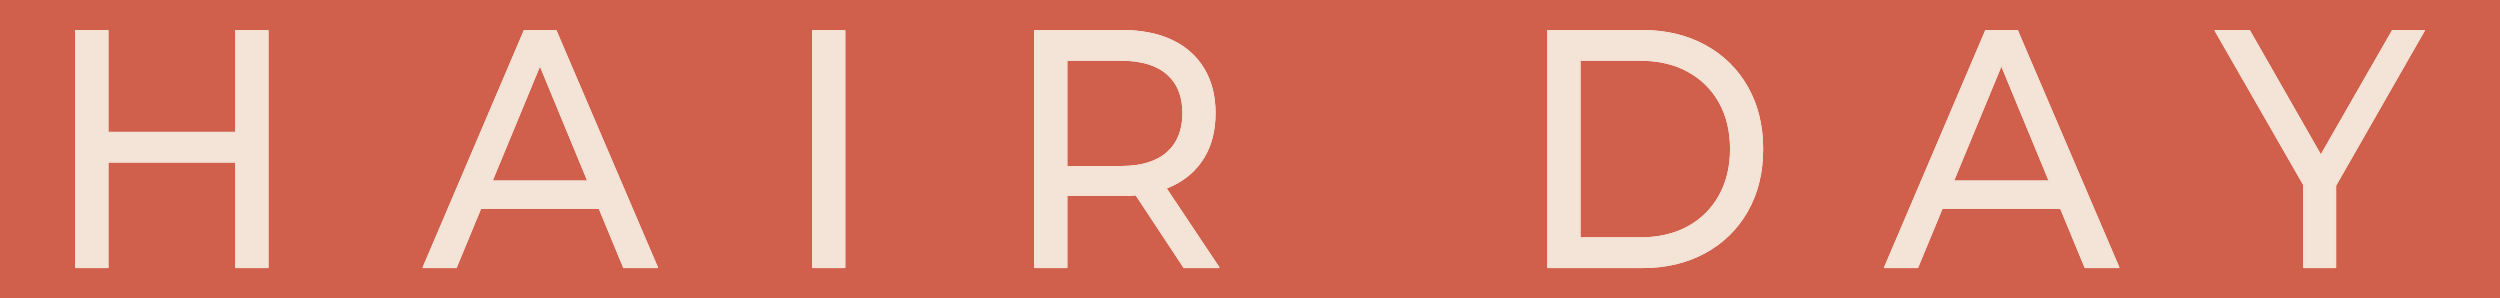 <svg version="1.1" viewBox="0.0 0.0 1971.0 235.0" fill="none" stroke="none" stroke-linecap="square" stroke-miterlimit="10" xmlns:xlink="http://www.w3.org/1999/xlink" xmlns="http://www.w3.org/2000/svg"><rect x="0.0" y="0.0" width="1971.0" height="235.0" fill="#333333" stroke="none"/><clipPath id="g15c46423d80_0_74.0"><path d="m0 0l1971.0 0l0 235.0l-1971.0 0l0 -235.0z" clip-rule="nonzero"/></clipPath><g clip-path="url(#g15c46423d80_0_74.0)"><path fill="#000000" fill-opacity="0.0" d="m0 0l1971.0 0l0 235.0l-1971.0 0z" fill-rule="evenodd"/><path fill="#d0604c" d="m0 0.003l1970.992 0l0 234.992l-1970.992 0z" fill-rule="evenodd"/><path stroke="#d0604c" stroke-width="1.0" stroke-linejoin="round" stroke-linecap="butt" d="m0 0.003l1970.992 0l0 234.992l-1970.992 0z" fill-rule="evenodd"/><path fill="#ffffff" d="m425.703 51.188l0 0l0 0l37.935 91.646l-75.871 0l37.935 -91.646l0 0l0 0zm-12.294 -27.041l-79.697 186.714l25.897 0l19.317 -46.668l93.552 0l19.317 46.668l26.429 0l-79.942 -186.714z" fill-rule="evenodd"/><path stroke="#ffffff" stroke-width="1.0" stroke-linejoin="round" stroke-linecap="butt" d="m425.703 51.188l0 0l0 0l37.935 91.646l-75.871 0l37.935 -91.646l0 0l0 0zm-12.294 -27.041l-79.697 186.714l25.897 0l19.317 -46.668l93.552 0l19.317 46.668l26.429 0l-79.942 -186.714z" fill-rule="evenodd"/><path fill="#ffffff" d="m640.768 24.148l0 186.714l25.161 0l0 -186.714z" fill-rule="evenodd"/><path stroke="#ffffff" stroke-width="1.0" stroke-linejoin="round" stroke-linecap="butt" d="m640.768 24.148l0 186.714l25.161 0l0 -186.714z" fill-rule="evenodd"/><path fill="#ffffff" d="m883.717 47.372c16.092 0 28.284 3.647 36.575 10.94c8.292 7.293 12.437 17.596 12.437 30.909c0 13.342 -4.146 23.703 -12.437 31.083c-8.292 7.38 -20.483 11.07 -36.575 11.07l-42.712 0l0 -84.002zm-67.873 -23.225l0 186.714l25.161 0l0 -56.826l43.449 0c3.877 0 7.61 -0.162 11.199 -0.487l0 0l37.854 57.313l27.37 0l-41.737 -62.507l0 0c1.644 -0.63 3.242 -1.312 4.794 -2.046c10.883 -5.152 19.256 -12.575 25.12 -22.27c5.864 -9.695 8.796 -21.301 8.796 -34.816c0 -13.515 -2.932 -25.15 -8.796 -34.903c-5.864 -9.782 -14.237 -17.249 -25.12 -22.4c-10.883 -5.18 -24.043 -7.771 -39.48 -7.771z" fill-rule="evenodd"/><path stroke="#ffffff" stroke-width="1.0" stroke-linejoin="round" stroke-linecap="butt" d="m883.717 47.372c16.092 0 28.284 3.647 36.575 10.94c8.292 7.293 12.437 17.596 12.437 30.909c0 13.342 -4.146 23.703 -12.437 31.083c-8.292 7.38 -20.483 11.07 -36.575 11.07l-42.712 0l0 -84.002zm-67.873 -23.225l0 186.714l25.161 0l0 -56.826l43.449 0c3.877 0 7.61 -0.162 11.199 -0.487l0 0l37.854 57.313l27.37 0l-41.737 -62.507l0 0c1.644 -0.63 3.242 -1.312 4.794 -2.046c10.883 -5.152 19.256 -12.575 25.12 -22.27c5.864 -9.695 8.796 -21.301 8.796 -34.816c0 -13.515 -2.932 -25.15 -8.796 -34.903c-5.864 -9.782 -14.237 -17.249 -25.12 -22.4c-10.883 -5.18 -24.043 -7.771 -39.48 -7.771z" fill-rule="evenodd"/><path fill="#ffffff" d="m59.839 24.148l0 186.714l25.161 0l0 -83.22l101.012 0l0 83.22l25.161 0l0 -186.714l-25.161 0l0 80.312l-101.012 0l0 -80.312z" fill-rule="evenodd"/><path stroke="#ffffff" stroke-width="1.0" stroke-linejoin="round" stroke-linecap="butt" d="m59.839 24.148l0 186.714l25.161 0l0 -83.22l101.012 0l0 83.22l25.161 0l0 -186.714l-25.161 0l0 80.312l-101.012 0l0 -80.312z" fill-rule="evenodd"/><path fill="#ffffff" d="m1577.887 51.19l0 0l0 0l37.935 91.646l-75.87 0l37.935 -91.646l0 0l0 0zm-12.294 -27.041l-79.697 186.714l25.897 0l19.317 -46.668l93.552 0l19.317 46.668l26.429 0l-79.942 -186.714z" fill-rule="evenodd"/><path stroke="#ffffff" stroke-width="1.0" stroke-linejoin="round" stroke-linecap="butt" d="m1577.887 51.19l0 0l0 0l37.935 91.646l-75.87 0l37.935 -91.646l0 0l0 0zm-12.294 -27.041l-79.697 186.714l25.897 0l19.317 -46.668l93.552 0l19.317 46.668l26.429 0l-79.942 -186.714z" fill-rule="evenodd"/><path fill="#ffffff" d="m1293.068 47.372c14.565 0 27.166 2.938 37.803 8.813c10.664 5.846 18.929 14.022 24.793 24.528c5.864 10.477 8.796 22.748 8.796 36.813c0 13.863 -2.932 26.09 -8.796 36.683c-5.864 10.564 -14.128 18.783 -24.793 24.658c-10.637 5.846 -23.238 8.769 -37.803 8.769l-47.499 0l0 -140.263zm-72.66 -23.225l0 186.714l74.174 0c18.765 0 35.307 -3.907 49.626 -11.721c14.319 -7.843 25.461 -18.783 33.425 -32.819c7.964 -14.036 11.946 -30.301 11.946 -48.795c0 -18.493 -3.982 -34.758 -11.946 -48.795c-7.964 -14.065 -19.106 -25.005 -33.425 -32.819c-14.319 -7.843 -30.861 -11.765 -49.626 -11.765z" fill-rule="evenodd"/><path stroke="#ffffff" stroke-width="1.0" stroke-linejoin="round" stroke-linecap="butt" d="m1293.068 47.372c14.565 0 27.166 2.938 37.803 8.813c10.664 5.846 18.929 14.022 24.793 24.528c5.864 10.477 8.796 22.748 8.796 36.813c0 13.863 -2.932 26.09 -8.796 36.683c-5.864 10.564 -14.128 18.783 -24.793 24.658c-10.637 5.846 -23.238 8.769 -37.803 8.769l-47.499 0l0 -140.263zm-72.66 -23.225l0 186.714l74.174 0c18.765 0 35.307 -3.907 49.626 -11.721c14.319 -7.843 25.461 -18.783 33.425 -32.819c7.964 -14.036 11.946 -30.301 11.946 -48.795c0 -18.493 -3.982 -34.758 -11.946 -48.795c-7.964 -14.065 -19.106 -25.005 -33.425 -32.819c-14.319 -7.843 -30.861 -11.765 -49.626 -11.765z" fill-rule="evenodd"/><path fill="#ffffff" d="m1746.518 24.148l69.878 121.641l0 0l0 65.072l24.915 0l0 -64.61l0 0l69.878 -122.103l-24.915 0l-56.526 98.506l-56.309 -98.506z" fill-rule="evenodd"/><path stroke="#ffffff" stroke-width="1.0" stroke-linejoin="round" stroke-linecap="butt" d="m1746.518 24.148l69.878 121.641l0 0l0 65.072l24.915 0l0 -64.61l0 0l69.878 -122.103l-24.915 0l-56.526 98.506l-56.309 -98.506z" fill-rule="evenodd"/><path fill="#f2e0d2" fill-opacity="0.857" d="m425.703 51.188l0 0l0 0l37.935 91.646l-75.871 0l37.935 -91.646l0 0l0 0zm-12.294 -27.041l-79.697 186.714l25.897 0l19.317 -46.668l93.552 0l19.317 46.668l26.429 0l-79.942 -186.714z" fill-rule="evenodd"/><path stroke="#f2e0d2" stroke-width="1.0" stroke-linejoin="round" stroke-linecap="butt" d="m425.703 51.188l0 0l0 0l37.935 91.646l-75.871 0l37.935 -91.646l0 0l0 0zm-12.294 -27.041l-79.697 186.714l25.897 0l19.317 -46.668l93.552 0l19.317 46.668l26.429 0l-79.942 -186.714z" fill-rule="evenodd"/><path fill="#f2e0d2" fill-opacity="0.857" d="m640.768 24.148l0 186.714l25.161 0l0 -186.714z" fill-rule="evenodd"/><path stroke="#f2e0d2" stroke-width="1.0" stroke-linejoin="round" stroke-linecap="butt" d="m640.768 24.148l0 186.714l25.161 0l0 -186.714z" fill-rule="evenodd"/><path fill="#f2e0d2" fill-opacity="0.857" d="m883.717 47.372c16.092 0 28.284 3.647 36.575 10.94c8.292 7.293 12.437 17.596 12.437 30.909c0 13.342 -4.146 23.703 -12.437 31.083c-8.292 7.38 -20.483 11.07 -36.575 11.07l-42.712 0l0 -84.002zm-67.873 -23.225l0 186.714l25.161 0l0 -56.826l43.449 0c3.877 0 7.61 -0.162 11.199 -0.487l0 0l37.854 57.313l27.37 0l-41.737 -62.507l0 0c1.644 -0.63 3.242 -1.312 4.794 -2.046c10.883 -5.152 19.256 -12.575 25.12 -22.27c5.864 -9.695 8.796 -21.301 8.796 -34.816c0 -13.515 -2.932 -25.15 -8.796 -34.903c-5.864 -9.782 -14.237 -17.249 -25.12 -22.4c-10.883 -5.18 -24.043 -7.771 -39.48 -7.771z" fill-rule="evenodd"/><path stroke="#f2e0d2" stroke-width="1.0" stroke-linejoin="round" stroke-linecap="butt" d="m883.717 47.372c16.092 0 28.284 3.647 36.575 10.94c8.292 7.293 12.437 17.596 12.437 30.909c0 13.342 -4.146 23.703 -12.437 31.083c-8.292 7.38 -20.483 11.07 -36.575 11.07l-42.712 0l0 -84.002zm-67.873 -23.225l0 186.714l25.161 0l0 -56.826l43.449 0c3.877 0 7.61 -0.162 11.199 -0.487l0 0l37.854 57.313l27.37 0l-41.737 -62.507l0 0c1.644 -0.63 3.242 -1.312 4.794 -2.046c10.883 -5.152 19.256 -12.575 25.12 -22.27c5.864 -9.695 8.796 -21.301 8.796 -34.816c0 -13.515 -2.932 -25.15 -8.796 -34.903c-5.864 -9.782 -14.237 -17.249 -25.12 -22.4c-10.883 -5.18 -24.043 -7.771 -39.48 -7.771z" fill-rule="evenodd"/><path fill="#f2e0d2" fill-opacity="0.857" d="m59.839 24.148l0 186.714l25.161 0l0 -83.22l101.012 0l0 83.22l25.161 0l0 -186.714l-25.161 0l0 80.312l-101.012 0l0 -80.312z" fill-rule="evenodd"/><path stroke="#f2e0d2" stroke-width="1.0" stroke-linejoin="round" stroke-linecap="butt" d="m59.839 24.148l0 186.714l25.161 0l0 -83.22l101.012 0l0 83.22l25.161 0l0 -186.714l-25.161 0l0 80.312l-101.012 0l0 -80.312z" fill-rule="evenodd"/><path fill="#f2e0d2" fill-opacity="0.857" d="m1577.887 51.19l0 0l0 0l37.935 91.646l-75.87 0l37.935 -91.646l0 0l0 0zm-12.294 -27.041l-79.697 186.714l25.897 0l19.317 -46.668l93.552 0l19.317 46.668l26.429 0l-79.942 -186.714z" fill-rule="evenodd"/><path stroke="#f2e0d2" stroke-width="1.0" stroke-linejoin="round" stroke-linecap="butt" d="m1577.887 51.19l0 0l0 0l37.935 91.646l-75.87 0l37.935 -91.646l0 0l0 0zm-12.294 -27.041l-79.697 186.714l25.897 0l19.317 -46.668l93.552 0l19.317 46.668l26.429 0l-79.942 -186.714z" fill-rule="evenodd"/><path fill="#f2e0d2" fill-opacity="0.857" d="m1293.068 47.372c14.565 0 27.166 2.938 37.803 8.813c10.664 5.846 18.929 14.022 24.793 24.528c5.864 10.477 8.796 22.748 8.796 36.813c0 13.863 -2.932 26.09 -8.796 36.683c-5.864 10.564 -14.128 18.783 -24.793 24.658c-10.637 5.846 -23.238 8.769 -37.803 8.769l-47.499 0l0 -140.263zm-72.66 -23.225l0 186.714l74.174 0c18.765 0 35.307 -3.907 49.626 -11.721c14.319 -7.843 25.461 -18.783 33.425 -32.819c7.964 -14.036 11.946 -30.301 11.946 -48.795c0 -18.493 -3.982 -34.758 -11.946 -48.795c-7.964 -14.065 -19.106 -25.005 -33.425 -32.819c-14.319 -7.843 -30.861 -11.765 -49.626 -11.765z" fill-rule="evenodd"/><path stroke="#f2e0d2" stroke-width="1.0" stroke-linejoin="round" stroke-linecap="butt" d="m1293.068 47.372c14.565 0 27.166 2.938 37.803 8.813c10.664 5.846 18.929 14.022 24.793 24.528c5.864 10.477 8.796 22.748 8.796 36.813c0 13.863 -2.932 26.09 -8.796 36.683c-5.864 10.564 -14.128 18.783 -24.793 24.658c-10.637 5.846 -23.238 8.769 -37.803 8.769l-47.499 0l0 -140.263zm-72.66 -23.225l0 186.714l74.174 0c18.765 0 35.307 -3.907 49.626 -11.721c14.319 -7.843 25.461 -18.783 33.425 -32.819c7.964 -14.036 11.946 -30.301 11.946 -48.795c0 -18.493 -3.982 -34.758 -11.946 -48.795c-7.964 -14.065 -19.106 -25.005 -33.425 -32.819c-14.319 -7.843 -30.861 -11.765 -49.626 -11.765z" fill-rule="evenodd"/><path fill="#f2e0d2" fill-opacity="0.857" d="m1746.518 24.148l69.878 121.641l0 0l0 65.072l24.915 0l0 -64.61l0 0l69.878 -122.103l-24.915 0l-56.526 98.506l-56.309 -98.506z" fill-rule="evenodd"/><path stroke="#f2e0d2" stroke-width="1.0" stroke-linejoin="round" stroke-linecap="butt" d="m1746.518 24.148l69.878 121.641l0 0l0 65.072l24.915 0l0 -64.61l0 0l69.878 -122.103l-24.915 0l-56.526 98.506l-56.309 -98.506z" fill-rule="evenodd"/></g></svg>